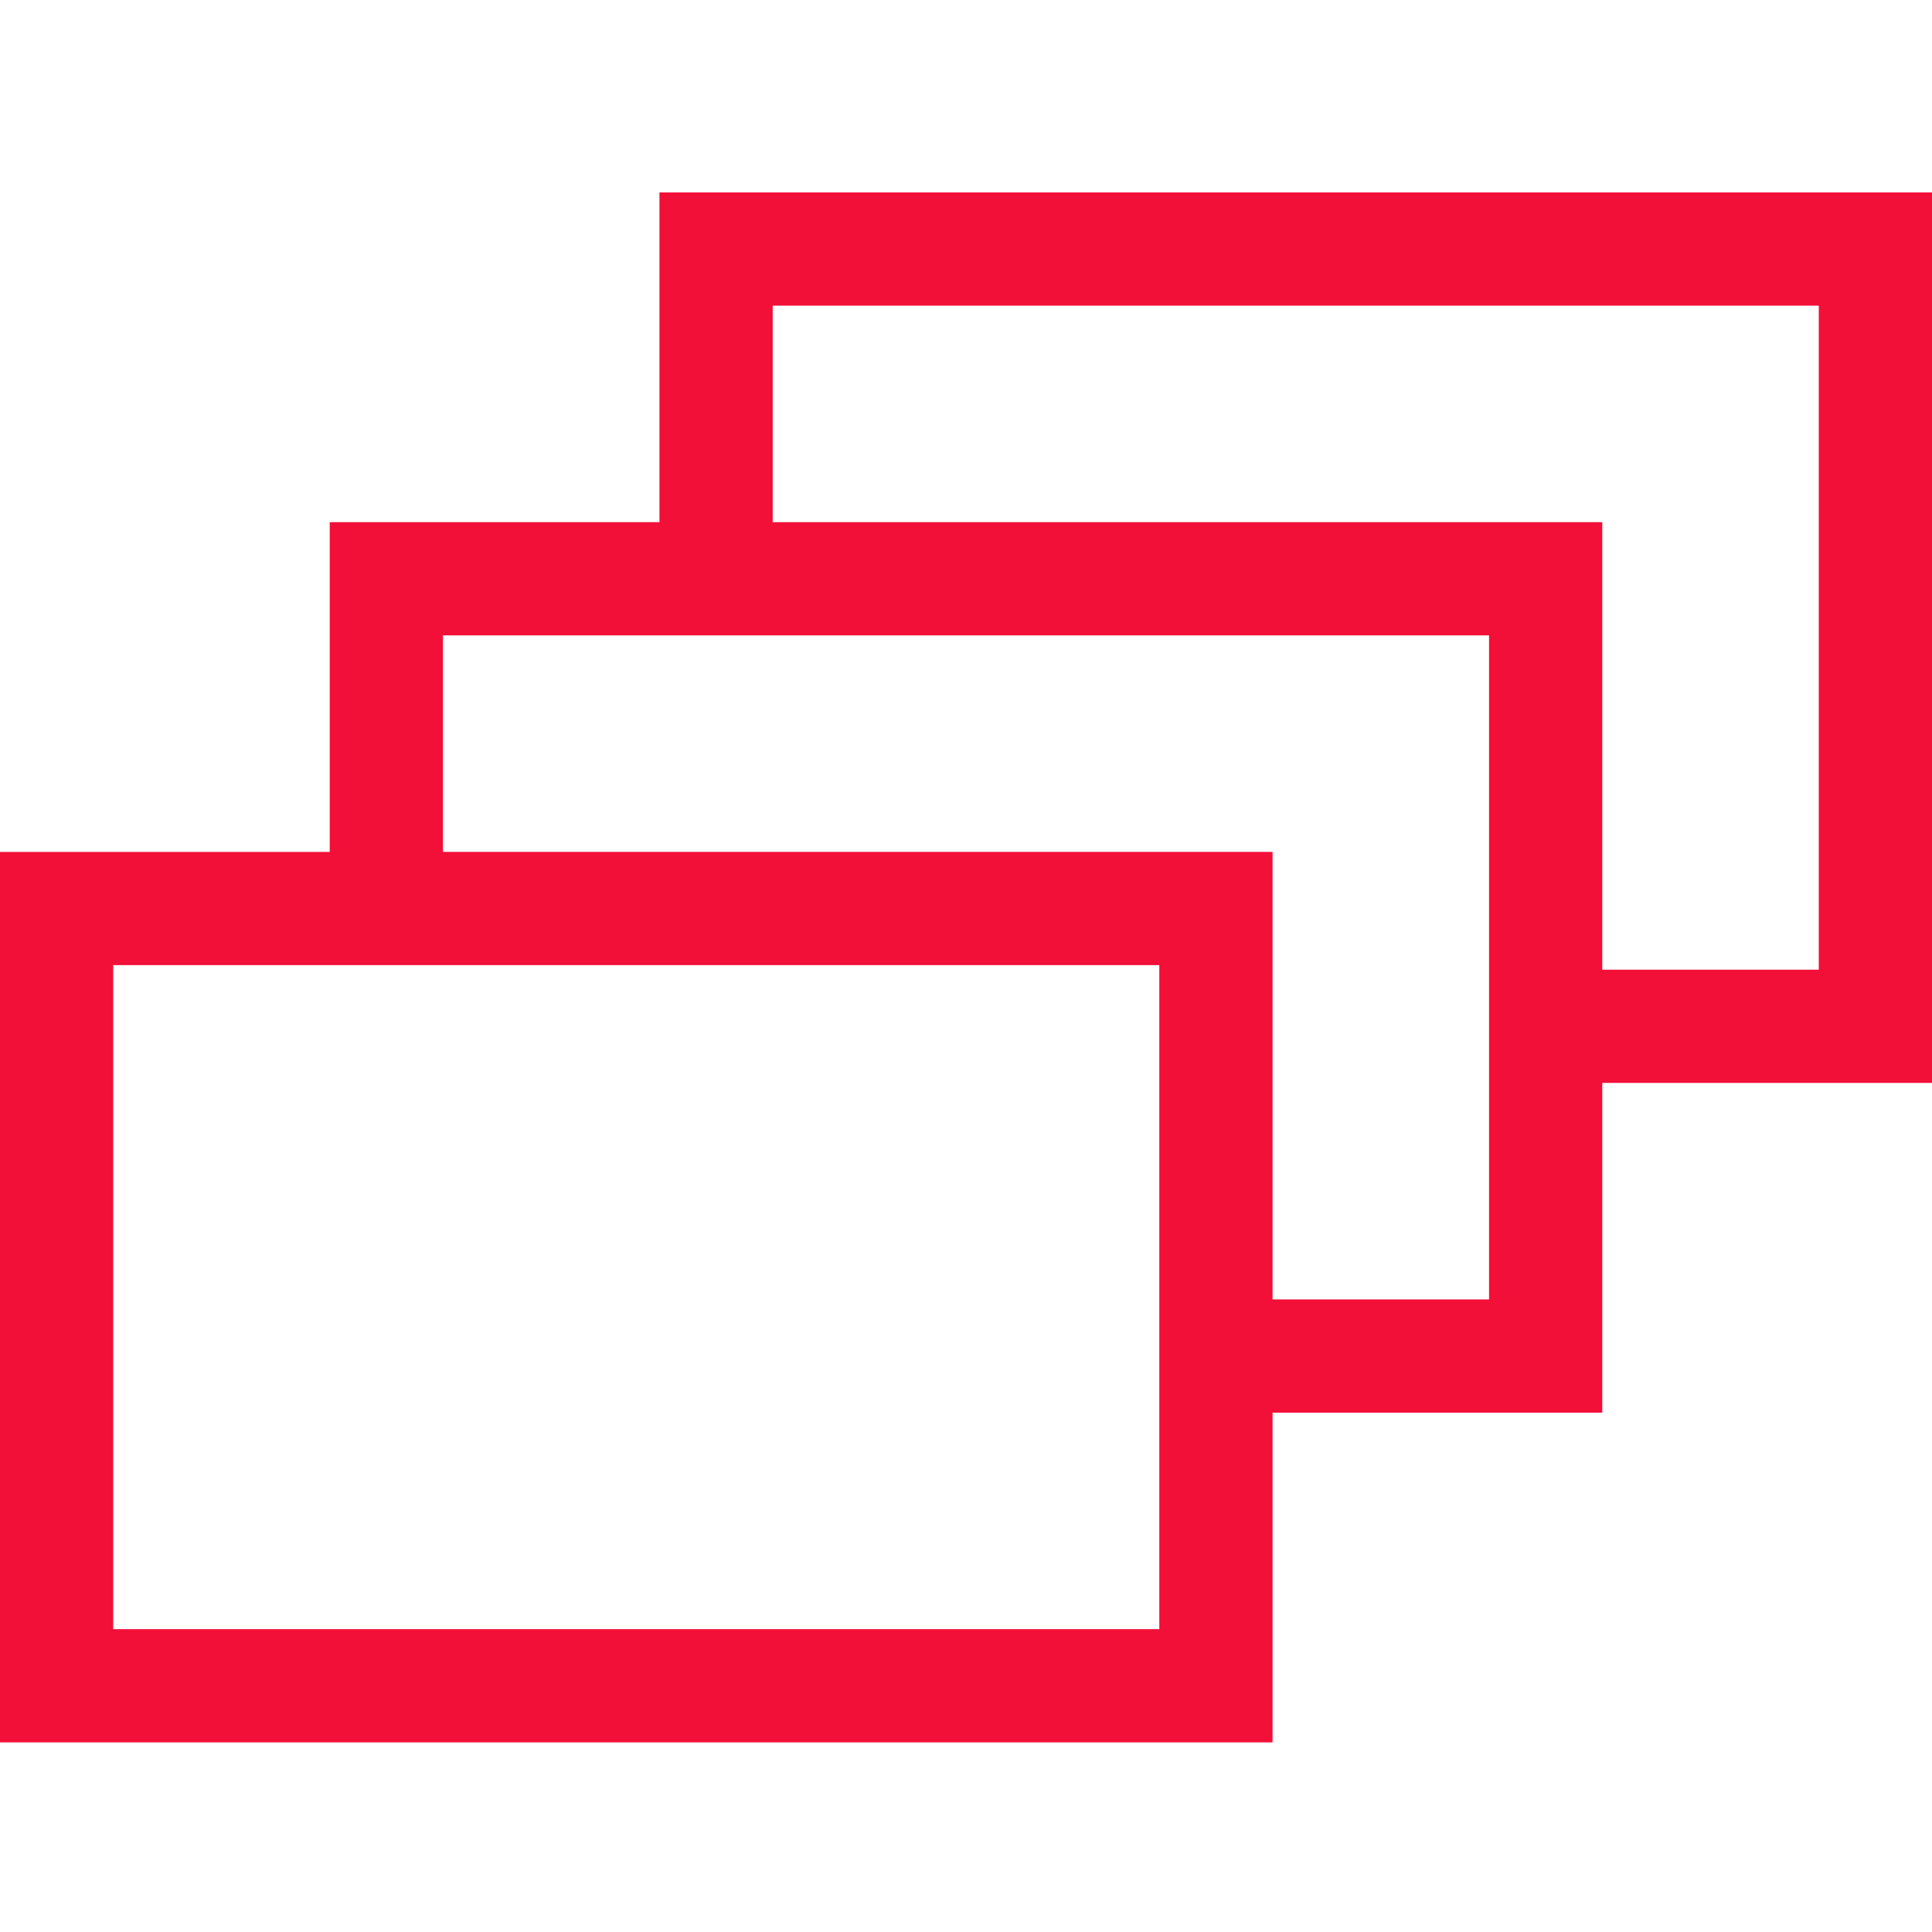 <svg width="48" height="48" viewBox="0 0 48 48" fill="none" xmlns="http://www.w3.org/2000/svg">
<g clip-path="url(#clip0)">
<path d="M48 4.781H16.384V12.973H8.192V21.166H0V43.289H31.616V35.097H39.808V26.905H48V4.781ZM28.803 40.476H2.813V23.978H28.803V40.476ZM36.995 32.284H31.616V21.165H11.005V15.786H36.995V32.284ZM45.187 24.092H39.808V12.973H19.197V7.594H45.187V24.092Z" fill="#F20F38"/>
</g>
<defs>
<clipPath id="clip0">
<rect width="48" height="48" fill="white"/>
</clipPath>
</defs>
</svg>
